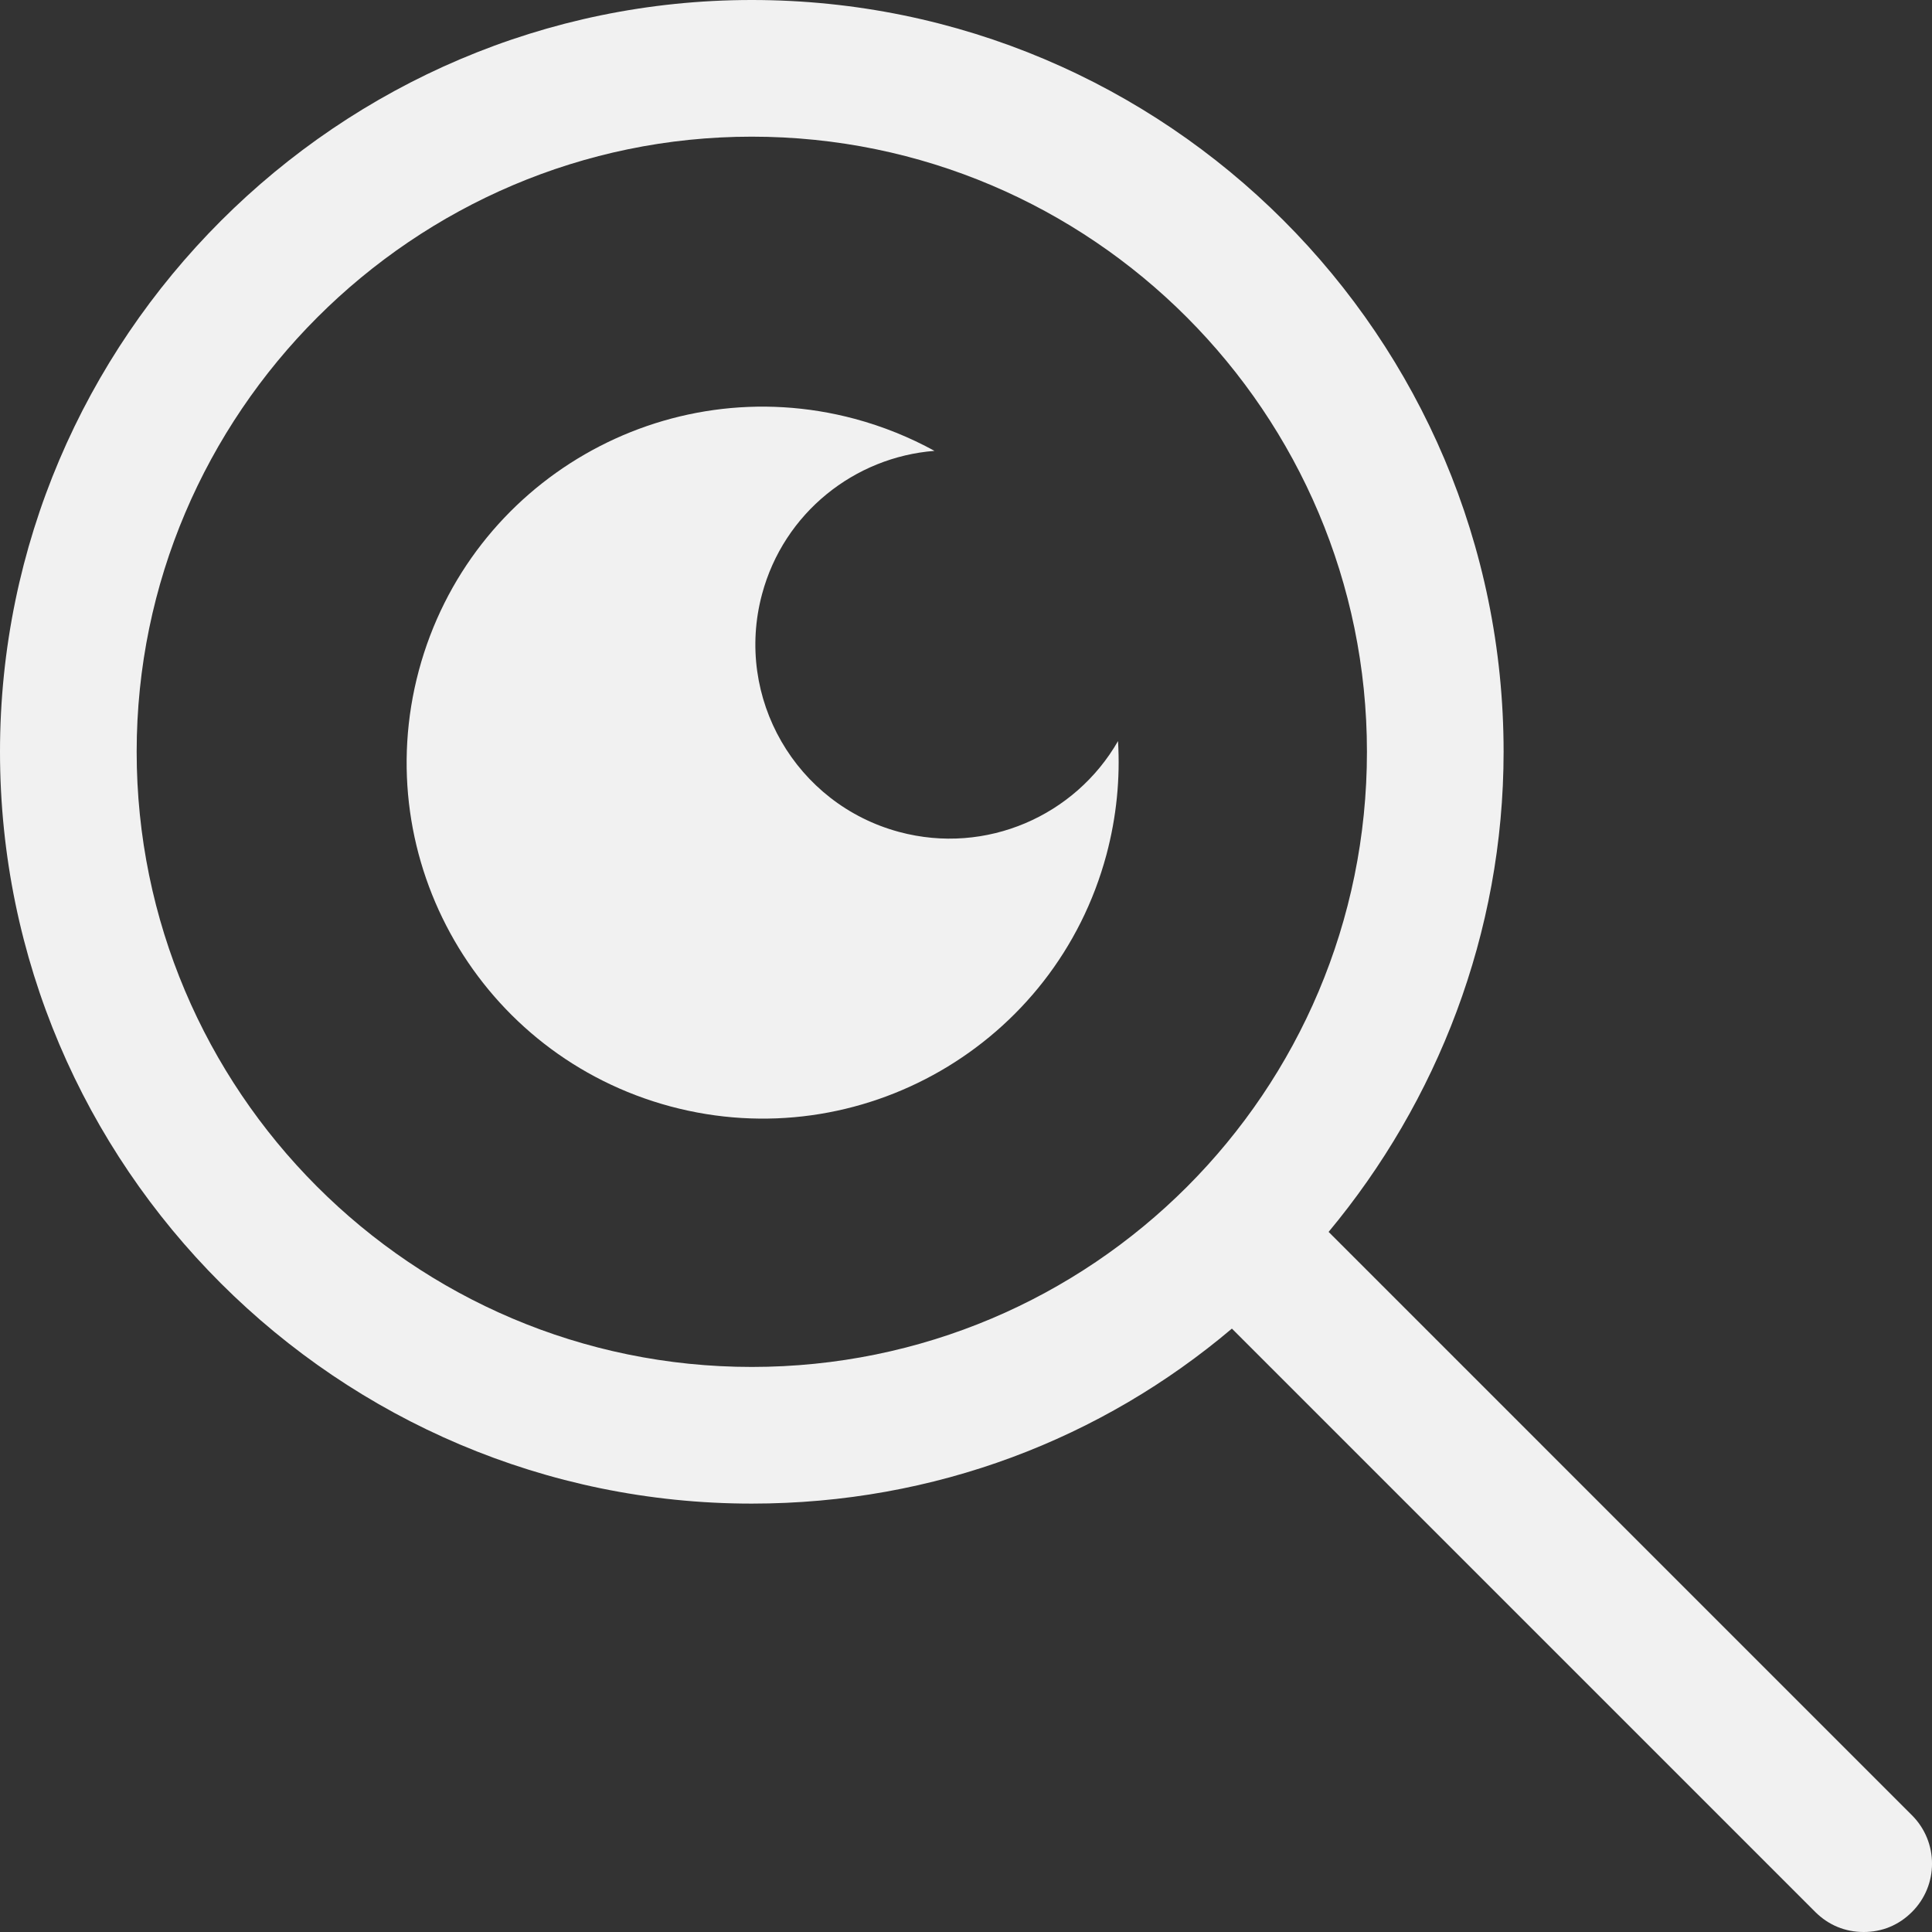 <svg width="19" height="19" viewBox="0 0 19 19" fill="none" xmlns="http://www.w3.org/2000/svg">
<rect x="0" y="0" width="19" height="19" fill="#333333" stroke="none"/>
<path d="M7.393 14.787C9.197 14.787 10.836 14.148 12.115 13.066L17.852 18.803C17.984 18.934 18.148 19 18.328 19C18.508 19 18.672 18.934 18.803 18.803C19.066 18.541 19.066 18.115 18.803 17.852L13.066 12.115C14.131 10.836 14.787 9.18 14.787 7.393C14.787 3.311 11.475 0 7.393 0C3.328 0 0 3.328 0 7.393C0 11.475 3.328 14.787 7.393 14.787ZM7.393 1.344C10.738 1.344 13.443 4.066 13.443 7.393C13.443 10.738 10.738 13.443 7.393 13.443C4.049 13.443 1.344 10.721 1.344 7.393C1.344 4.066 4.066 1.344 7.393 1.344Z" fill="#F1F1F1"/>
<path fill-rule="evenodd" clip-rule="evenodd" d="M10.995 7.288C10.574 8.022 9.699 8.411 8.844 8.182C7.826 7.909 7.221 6.862 7.494 5.844C7.709 5.041 8.406 4.495 9.19 4.434C8.948 4.301 8.685 4.194 8.406 4.119C6.539 3.619 4.62 4.727 4.119 6.594C3.619 8.461 4.727 10.38 6.594 10.881C8.461 11.381 10.38 10.273 10.881 8.406C10.981 8.031 11.017 7.655 10.995 7.288Z" fill="#F1F1F1"/>
</svg>
